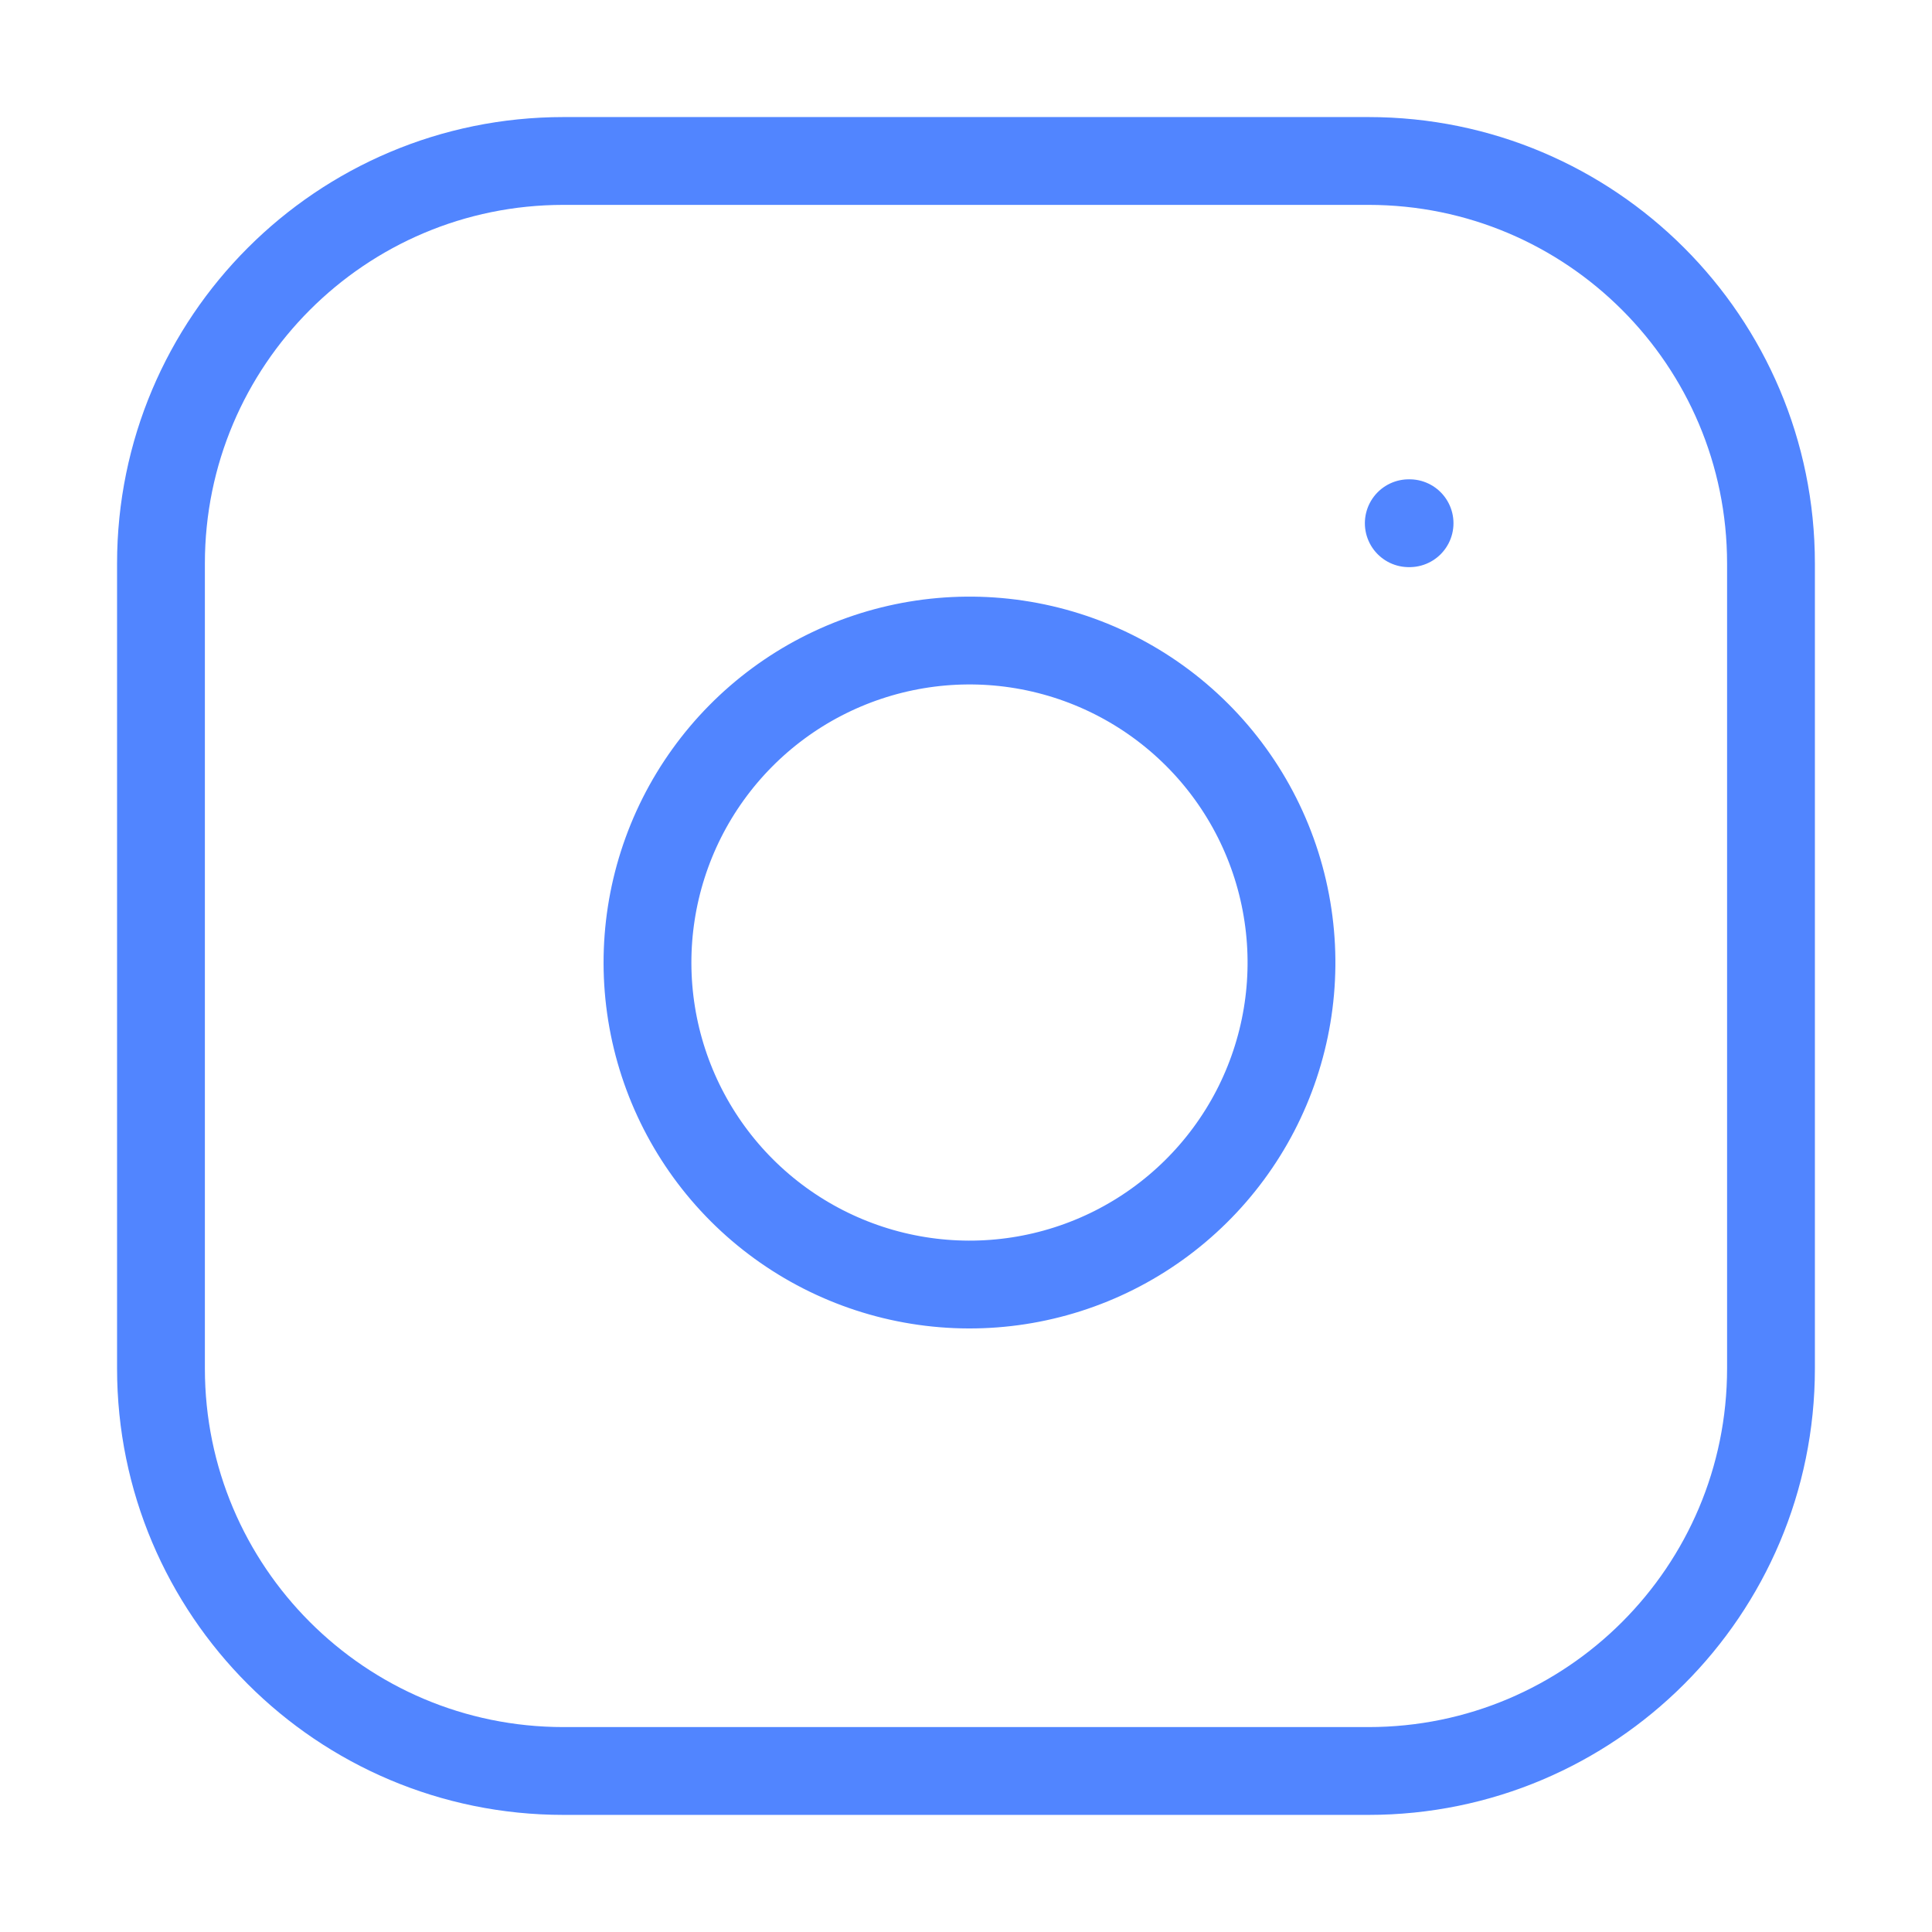 <svg width="44" height="44" viewBox="0 0 44 44" fill="none" xmlns="http://www.w3.org/2000/svg">
<g id="instagram">
<path id="Vector" d="M31.166 3.666H12.833C7.77 3.666 3.666 7.77 3.666 12.833V31.166C3.666 36.229 7.77 40.333 12.833 40.333H31.166C36.229 40.333 40.333 36.229 40.333 31.166V12.833C40.333 7.77 36.229 3.666 31.166 3.666Z" stroke="#5185FF" stroke-width="2" stroke-linecap="round" stroke-linejoin="round"/>
<path id="Vector_2" d="M29.333 20.846C29.56 22.371 29.299 23.93 28.589 25.299C27.878 26.668 26.754 27.778 25.376 28.472C23.999 29.165 22.437 29.407 20.914 29.161C19.392 28.916 17.985 28.197 16.894 27.107C15.803 26.016 15.084 24.609 14.839 23.086C14.594 21.563 14.836 20.002 15.529 18.624C16.223 17.247 17.333 16.122 18.702 15.412C20.071 14.702 21.629 14.441 23.155 14.667C24.712 14.898 26.152 15.623 27.265 16.736C28.377 17.848 29.103 19.289 29.333 20.846Z" stroke="#5185FF" stroke-width="2" stroke-linecap="round" stroke-linejoin="round"/>
<path id="Vector_3" d="M32.084 11.916H32.102" stroke="#5185FF" stroke-width="2" stroke-linecap="round" stroke-linejoin="round"/>
</g>
</svg>

